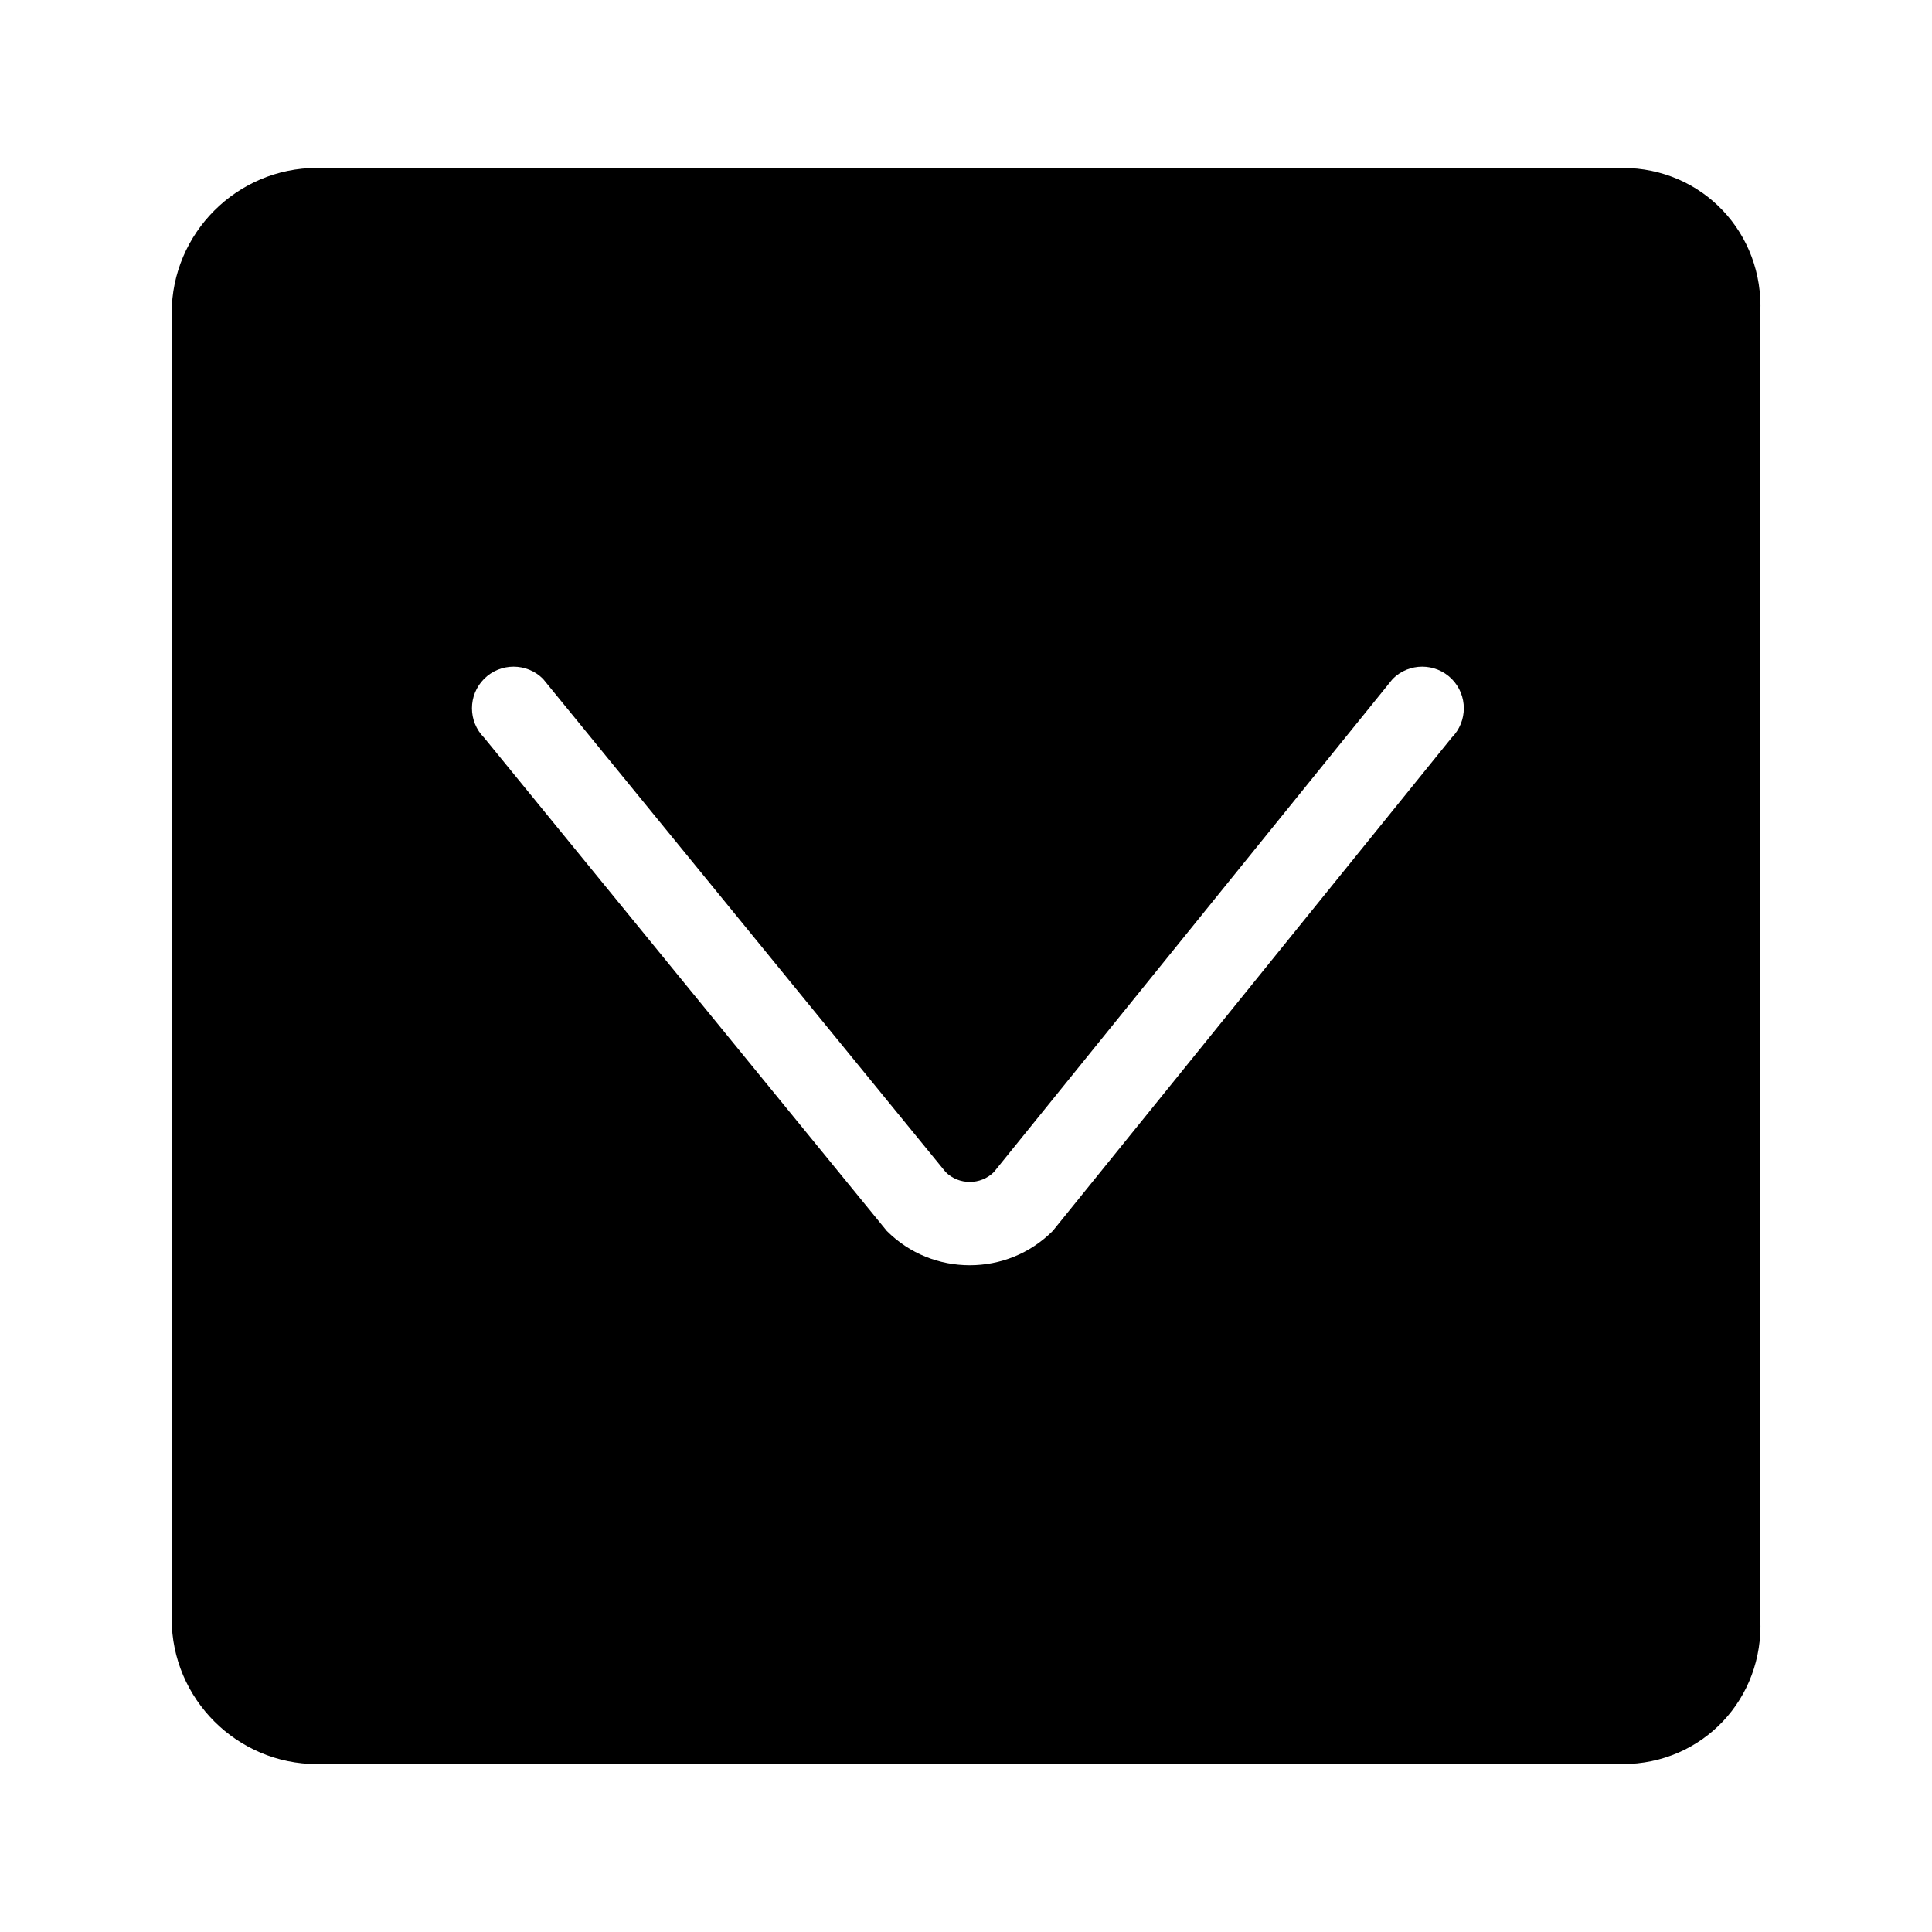 <?xml version="1.0" encoding="utf-8"?>
<!-- Generator: Adobe Illustrator 19.0.0, SVG Export Plug-In . SVG Version: 6.00 Build 0)  -->
<svg version="1.1" id="Layer_1" xmlns="http://www.w3.org/2000/svg" xmlns:xlink="http://www.w3.org/1999/xlink" x="0px" y="0px"
	 viewBox="0 0 512 512" style="enable-background:new 0 0 512 512;" xml:space="preserve">
<path id="XMLID_2_" d="M430,44.5H84c-21.2,0-38.5,17.3-38.5,38.5v346c0,21.2,17.3,38.5,38.5,38.5h346c21.2,0,37.5-17.3,36.5-38.5V83
	C467.5,61.8,451.2,44.5,430,44.5z M384.7,195.5L279,326.2c-6.1,6.1-14,9.1-22,9.1s-15.9-3-22-9.1L128.3,195.5
	c-4.3-4.3-4.3-11.3,0-15.6s11.3-4.3,15.6,0l106.7,130.7c3.5,3.5,9.3,3.5,12.8,0l105.7-130.7c4.3-4.3,11.3-4.3,15.6,0
	C389,184.2,389,191.2,384.7,195.5z"/>
</svg>
